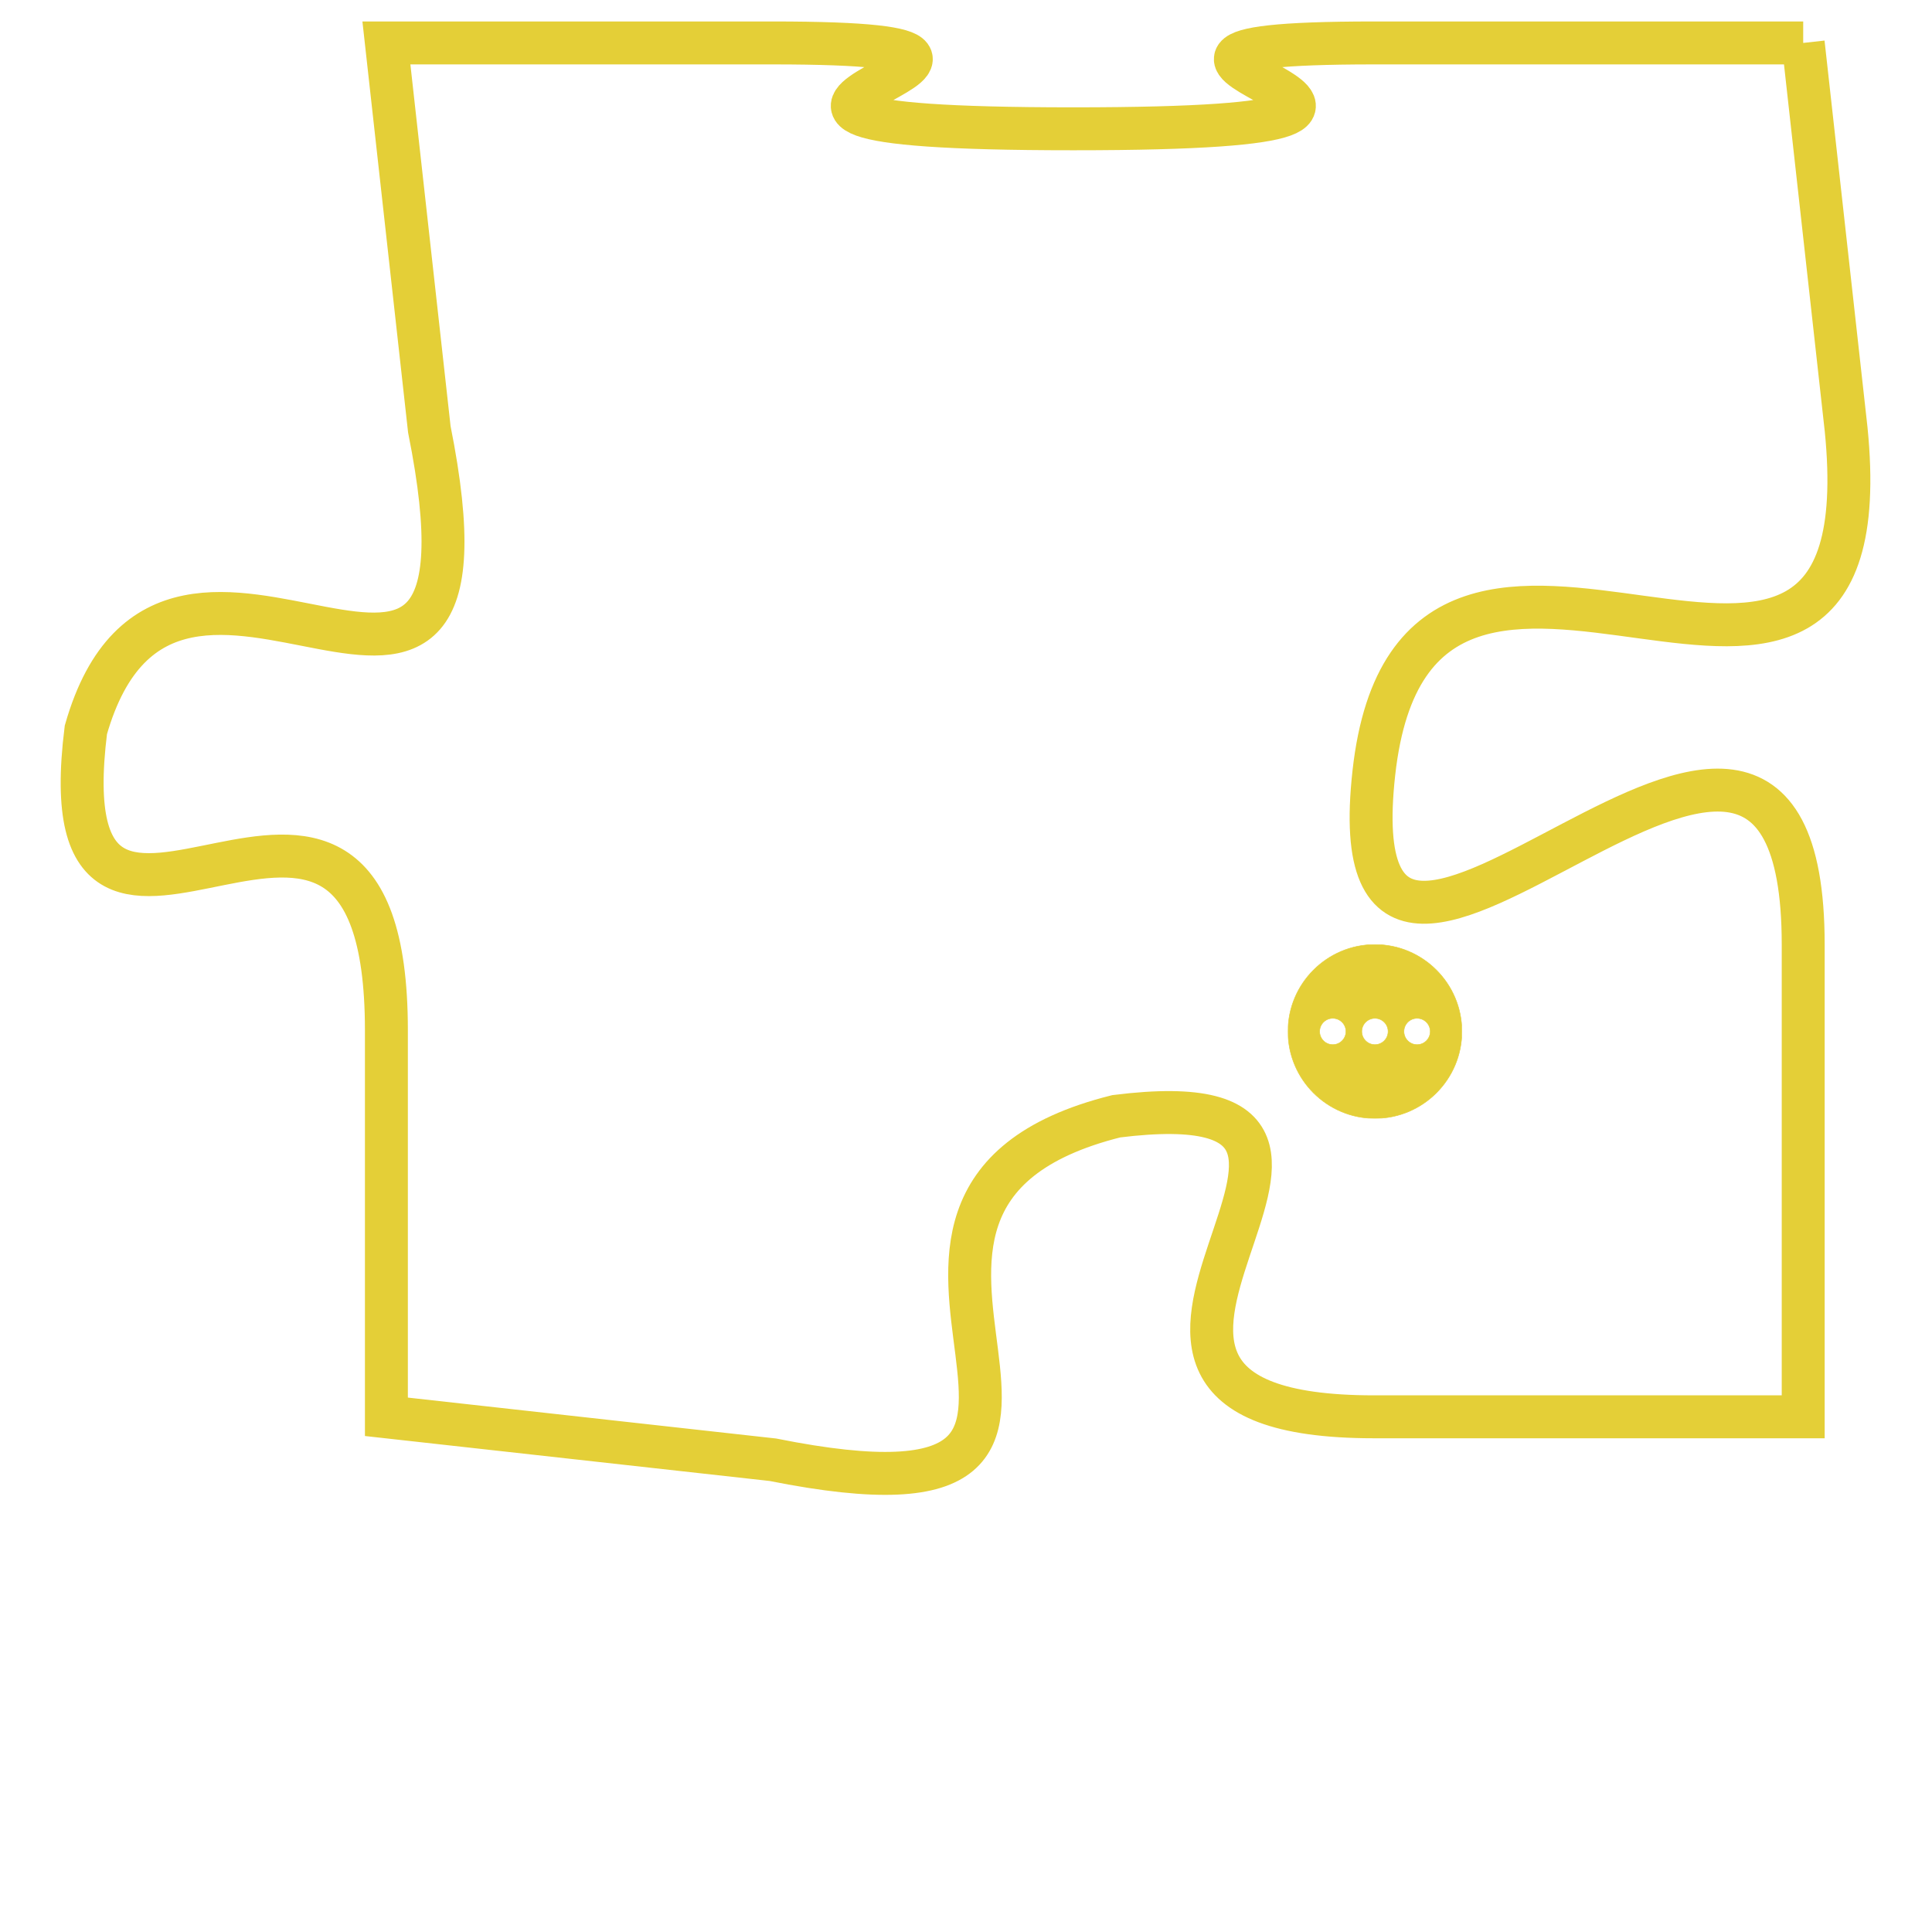 <svg version="1.1" xmlns="http://www.w3.org/2000/svg" xmlns:xlink="http://www.w3.org/1999/xlink" fill="transparent" x="0" y="0" width="350" height="350" preserveAspectRatio="xMinYMin slice"><style type="text/css">.links{fill:transparent;stroke: #E4CF37;}.links:hover{fill:#63D272; opacity:0.4;}</style><defs><g id="allt"><path id="t5292" d="M3069,1280 L3059,1280 C3050,1280 3064,1282 3052,1282 C3040,1282 3054,1280 3045,1280 L3036,1280 3036,1280 L3037,1289 C3039,1299 3031,1289 3029,1296 C3028,1304 3036,1294 3036,1303 L3036,1312 3036,1312 L3045,1313 C3055,1315 3045,1307 3053,1305 C3061,1304 3050,1312 3059,1312 L3069,1312 3069,1312 L3069,1301 C3069,1291 3058,1306 3059,1297 C3060,1288 3071,1299 3070,1289 L3069,1280"/></g><clipPath id="c" clipRule="evenodd" fill="transparent"><use href="#t5292"/></clipPath></defs><svg viewBox="3027 1279 45 37" preserveAspectRatio="xMinYMin meet"><svg width="4380" height="2430"><g><image crossorigin="anonymous" x="0" y="0" href="https://nftpuzzle.license-token.com/assets/completepuzzle.svg" width="100%" height="100%" /><g class="links"><use href="#t5292"/></g></g></svg><svg x="3057" y="1301" height="9%" width="9%" viewBox="0 0 330 330"><g><a xlink:href="https://nftpuzzle.license-token.com/" class="links"><title>See the most innovative NFT based token software licensing project</title><path fill="#E4CF37" id="more" d="M165,0C74.019,0,0,74.019,0,165s74.019,165,165,165s165-74.019,165-165S255.981,0,165,0z M85,190 c-13.785,0-25-11.215-25-25s11.215-25,25-25s25,11.215,25,25S98.785,190,85,190z M165,190c-13.785,0-25-11.215-25-25 s11.215-25,25-25s25,11.215,25,25S178.785,190,165,190z M245,190c-13.785,0-25-11.215-25-25s11.215-25,25-25 c13.785,0,25,11.215,25,25S258.785,190,245,190z"></path></a></g></svg></svg></svg>
